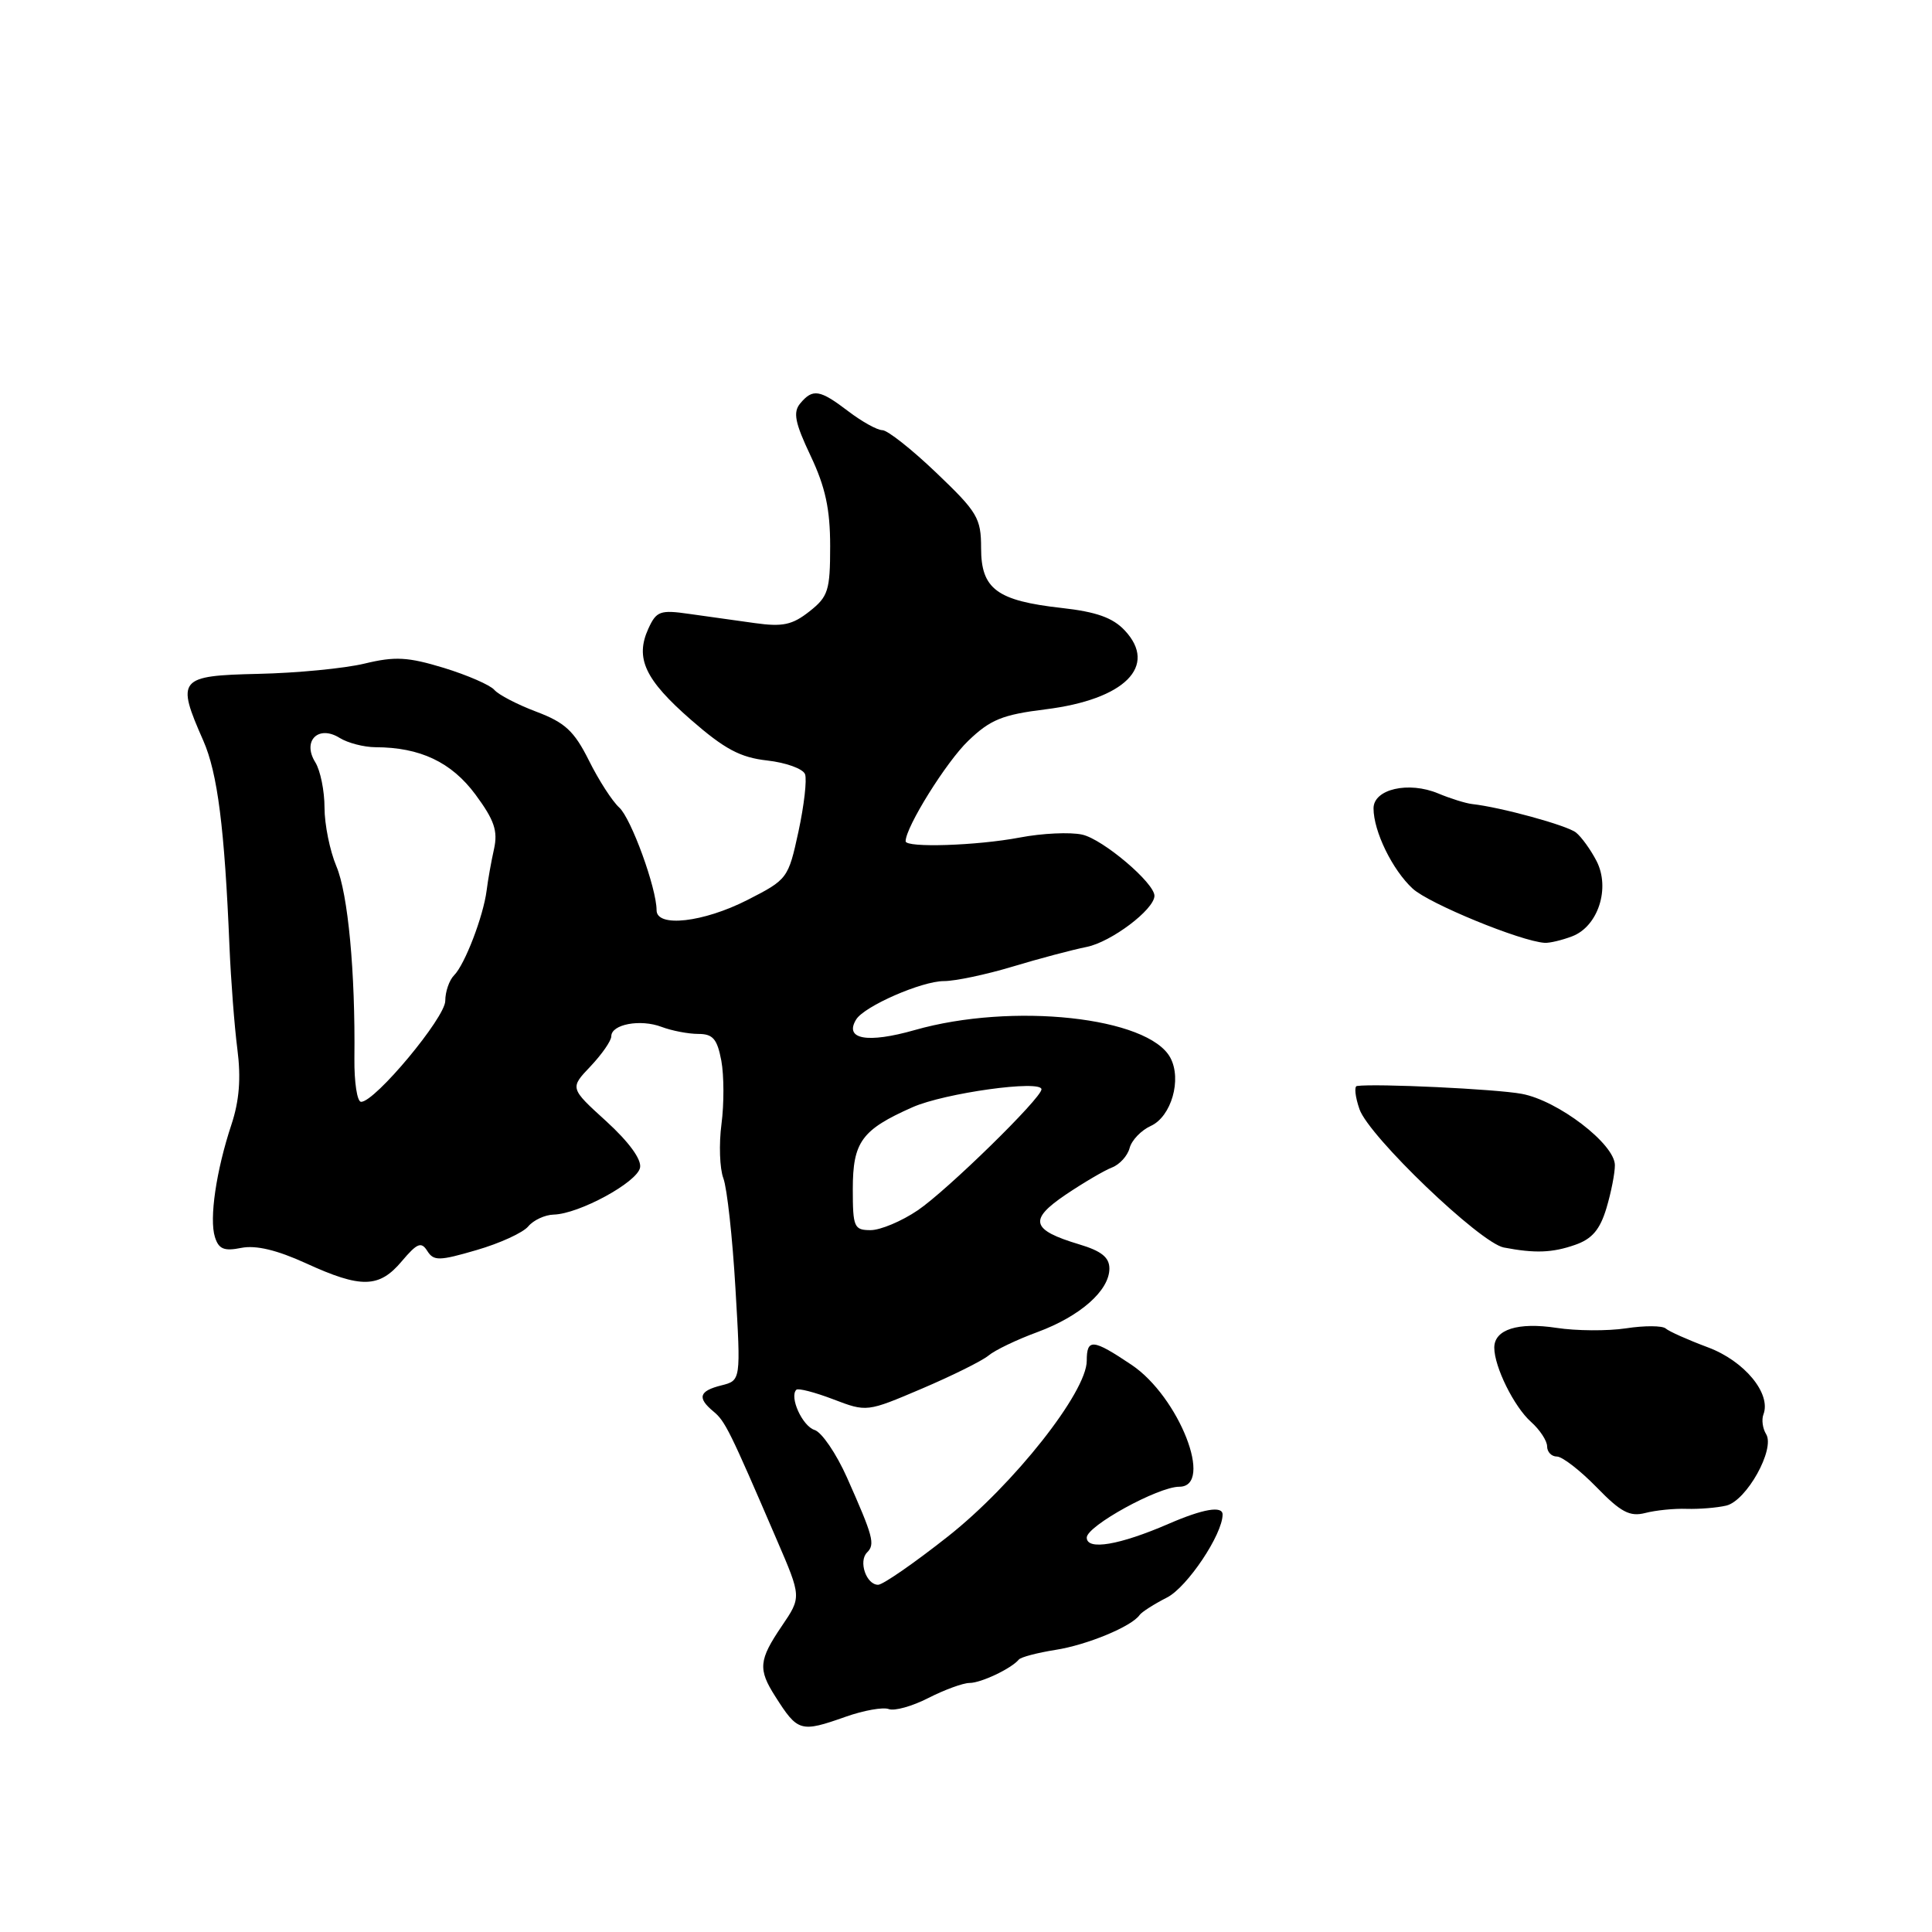 <?xml version="1.0" encoding="UTF-8" standalone="no"?>
<!DOCTYPE svg PUBLIC "-//W3C//DTD SVG 1.1//EN" "http://www.w3.org/Graphics/SVG/1.1/DTD/svg11.dtd" >
<svg xmlns="http://www.w3.org/2000/svg" xmlns:xlink="http://www.w3.org/1999/xlink" version="1.1" viewBox="0 0 256 256">
 <g >
 <path fill="currentColor"
d=" M 112.08 227.47 C 114.46 226.63 117.02 226.18 117.76 226.46 C 118.51 226.75 120.87 226.09 123.02 224.99 C 125.16 223.90 127.62 223.00 128.47 223.00 C 129.99 223.00 134.00 221.10 135.00 219.90 C 135.28 219.57 137.46 219.00 139.85 218.62 C 144.03 217.97 149.95 215.52 151.00 214.00 C 151.28 213.60 152.92 212.55 154.65 211.67 C 157.32 210.30 162.00 203.31 162.00 200.68 C 162.00 199.49 159.40 199.94 154.88 201.90 C 148.33 204.74 144.00 205.47 144.00 203.74 C 144.00 202.20 153.46 197.00 156.26 197.00 C 160.90 197.00 156.23 185.07 149.94 180.85 C 144.80 177.40 144.00 177.33 144.00 180.31 C 144.00 184.46 134.32 196.71 125.63 203.57 C 121.16 207.10 116.99 209.99 116.36 209.99 C 114.79 210.00 113.72 206.88 114.89 205.71 C 115.98 204.62 115.72 203.63 112.22 195.76 C 110.81 192.61 108.89 189.78 107.94 189.48 C 106.32 188.97 104.56 185.10 105.52 184.15 C 105.76 183.91 107.96 184.48 110.40 185.41 C 114.85 187.11 114.86 187.11 122.16 184.00 C 126.17 182.29 130.14 180.32 130.98 179.62 C 131.82 178.91 134.73 177.51 137.46 176.51 C 143.14 174.41 147.00 171.00 147.00 168.09 C 147.00 166.61 145.94 165.76 142.99 164.88 C 136.63 162.97 136.27 161.64 141.21 158.30 C 143.57 156.71 146.33 155.09 147.34 154.70 C 148.36 154.31 149.41 153.15 149.68 152.12 C 149.95 151.09 151.21 149.77 152.49 149.19 C 155.21 147.95 156.62 143.03 155.08 140.16 C 152.19 134.75 134.13 132.80 121.20 136.49 C 114.93 138.28 111.82 137.72 113.45 135.08 C 114.54 133.32 122.14 130.00 125.08 130.00 C 126.57 130.00 130.65 129.14 134.14 128.09 C 137.64 127.03 142.07 125.86 144.00 125.47 C 147.23 124.82 152.91 120.55 152.97 118.72 C 153.03 117.04 146.14 111.19 143.39 110.59 C 141.80 110.24 138.08 110.41 135.11 110.98 C 129.41 112.06 120.00 112.36 120.00 111.47 C 120.00 109.60 125.39 100.95 128.29 98.17 C 131.22 95.35 132.82 94.70 138.54 93.99 C 149.03 92.69 153.47 88.26 149.03 83.53 C 147.44 81.84 145.26 81.07 140.69 80.56 C 132.09 79.60 130.00 78.05 130.00 72.63 C 130.00 68.65 129.52 67.85 124.07 62.65 C 120.82 59.54 117.60 57.00 116.92 57.00 C 116.24 57.00 114.21 55.87 112.41 54.50 C 108.62 51.61 107.70 51.46 106.03 53.46 C 105.06 54.63 105.33 56.01 107.41 60.40 C 109.37 64.54 110.00 67.46 110.00 72.37 C 110.00 78.25 109.74 79.06 107.25 81.02 C 104.98 82.81 103.71 83.08 100.00 82.56 C 97.53 82.22 93.60 81.66 91.29 81.34 C 87.47 80.79 86.97 80.98 85.91 83.30 C 84.13 87.21 85.45 90.05 91.56 95.38 C 96.01 99.26 98.08 100.37 101.66 100.77 C 104.14 101.05 106.39 101.86 106.67 102.58 C 106.94 103.29 106.55 106.72 105.80 110.19 C 104.45 116.41 104.35 116.54 99.04 119.25 C 93.19 122.23 87.00 122.93 87.00 120.61 C 87.00 117.69 83.63 108.43 82.05 107.00 C 81.13 106.17 79.32 103.36 78.03 100.76 C 76.08 96.86 74.86 95.74 71.08 94.31 C 68.56 93.36 66.05 92.06 65.50 91.41 C 64.95 90.77 61.94 89.46 58.82 88.50 C 54.04 87.05 52.36 86.95 48.30 87.93 C 45.64 88.57 39.31 89.18 34.23 89.29 C 23.66 89.53 23.32 89.94 26.93 98.12 C 28.83 102.43 29.76 109.72 30.41 125.50 C 30.60 129.90 31.06 135.97 31.45 139.00 C 31.95 142.85 31.71 145.85 30.67 149.00 C 28.64 155.12 27.71 161.50 28.48 163.92 C 28.98 165.52 29.70 165.81 31.98 165.35 C 33.91 164.97 36.69 165.63 40.54 167.39 C 47.85 170.74 50.24 170.69 53.24 167.12 C 55.28 164.71 55.82 164.49 56.62 165.76 C 57.47 167.10 58.19 167.09 63.15 165.64 C 66.23 164.75 69.30 163.34 69.99 162.51 C 70.68 161.68 72.20 160.97 73.37 160.94 C 76.74 160.85 84.44 156.66 84.81 154.72 C 85.03 153.63 83.33 151.31 80.33 148.57 C 75.50 144.18 75.50 144.18 78.25 141.29 C 79.76 139.69 81.00 137.91 81.00 137.31 C 81.00 135.72 84.86 135.00 87.67 136.07 C 89.02 136.58 91.21 137.00 92.52 137.00 C 94.47 137.00 95.03 137.66 95.58 140.55 C 95.94 142.51 95.95 146.28 95.60 148.94 C 95.25 151.60 95.36 154.83 95.85 156.13 C 96.34 157.44 97.06 163.99 97.45 170.71 C 98.17 182.92 98.17 182.92 95.59 183.57 C 92.62 184.31 92.35 185.22 94.55 187.04 C 96.09 188.32 96.68 189.51 102.94 204.06 C 106.20 211.62 106.20 211.62 103.60 215.45 C 100.54 219.96 100.42 221.17 102.73 224.79 C 105.72 229.49 106.07 229.59 112.08 227.47 Z  M 223.50 199.93 C 225.15 199.98 227.51 199.79 228.74 199.50 C 231.43 198.86 235.24 192.01 234.02 190.03 C 233.56 189.29 233.40 188.12 233.66 187.43 C 234.73 184.66 231.14 180.33 226.31 178.53 C 223.66 177.54 221.15 176.42 220.71 176.03 C 220.28 175.65 217.92 175.63 215.46 176.01 C 213.01 176.38 208.86 176.35 206.25 175.95 C 201.14 175.17 198.00 176.16 198.00 178.57 C 198.00 181.11 200.62 186.40 202.86 188.40 C 204.04 189.45 205.00 190.92 205.00 191.65 C 205.00 192.39 205.58 193.00 206.30 193.00 C 207.01 193.00 209.37 194.83 211.55 197.06 C 214.77 200.38 215.96 201.00 218.00 200.48 C 219.38 200.12 221.85 199.87 223.50 199.93 Z  M 208.71 164.95 C 210.96 164.17 212.00 162.94 212.86 160.09 C 213.49 157.99 213.99 155.42 213.98 154.38 C 213.96 151.58 206.43 145.82 201.64 144.94 C 198.22 144.30 182.26 143.55 179.80 143.90 C 179.42 143.95 179.57 145.34 180.14 146.98 C 181.40 150.59 196.12 164.69 199.26 165.30 C 203.38 166.09 205.68 166.01 208.71 164.95 Z  M 208.31 124.07 C 211.76 122.76 213.40 117.68 211.55 114.09 C 210.77 112.58 209.54 110.88 208.82 110.31 C 207.62 109.36 198.87 106.96 195.06 106.54 C 194.20 106.44 192.18 105.81 190.58 105.14 C 186.64 103.49 182.00 104.56 182.00 107.11 C 182.00 110.15 184.50 115.27 187.19 117.75 C 189.35 119.74 201.50 124.73 204.68 124.93 C 205.34 124.97 206.97 124.58 208.31 124.07 Z  M 113.00 157.57 C 113.00 151.30 114.17 149.70 120.92 146.71 C 125.17 144.83 138.00 143.05 138.00 144.34 C 138.00 145.51 125.48 157.75 121.61 160.37 C 119.47 161.82 116.66 163.00 115.36 163.00 C 113.17 163.00 113.00 162.61 113.00 157.57 Z  M 46.96 140.25 C 47.09 128.83 46.12 118.43 44.57 114.78 C 43.71 112.74 43.00 109.24 43.00 107.02 C 43.00 104.79 42.45 102.09 41.78 101.01 C 40.01 98.18 42.18 96.01 45.01 97.78 C 46.09 98.45 48.22 99.00 49.74 99.01 C 55.66 99.02 59.81 100.98 63.00 105.28 C 65.50 108.67 65.99 110.09 65.46 112.50 C 65.09 114.15 64.65 116.62 64.48 118.00 C 64.04 121.43 61.59 127.81 60.17 129.23 C 59.53 129.87 59.00 131.40 59.00 132.62 C 59.00 134.84 49.70 146.00 47.85 146.00 C 47.32 146.00 46.93 143.41 46.96 140.25 Z "/>
</g>
</svg>